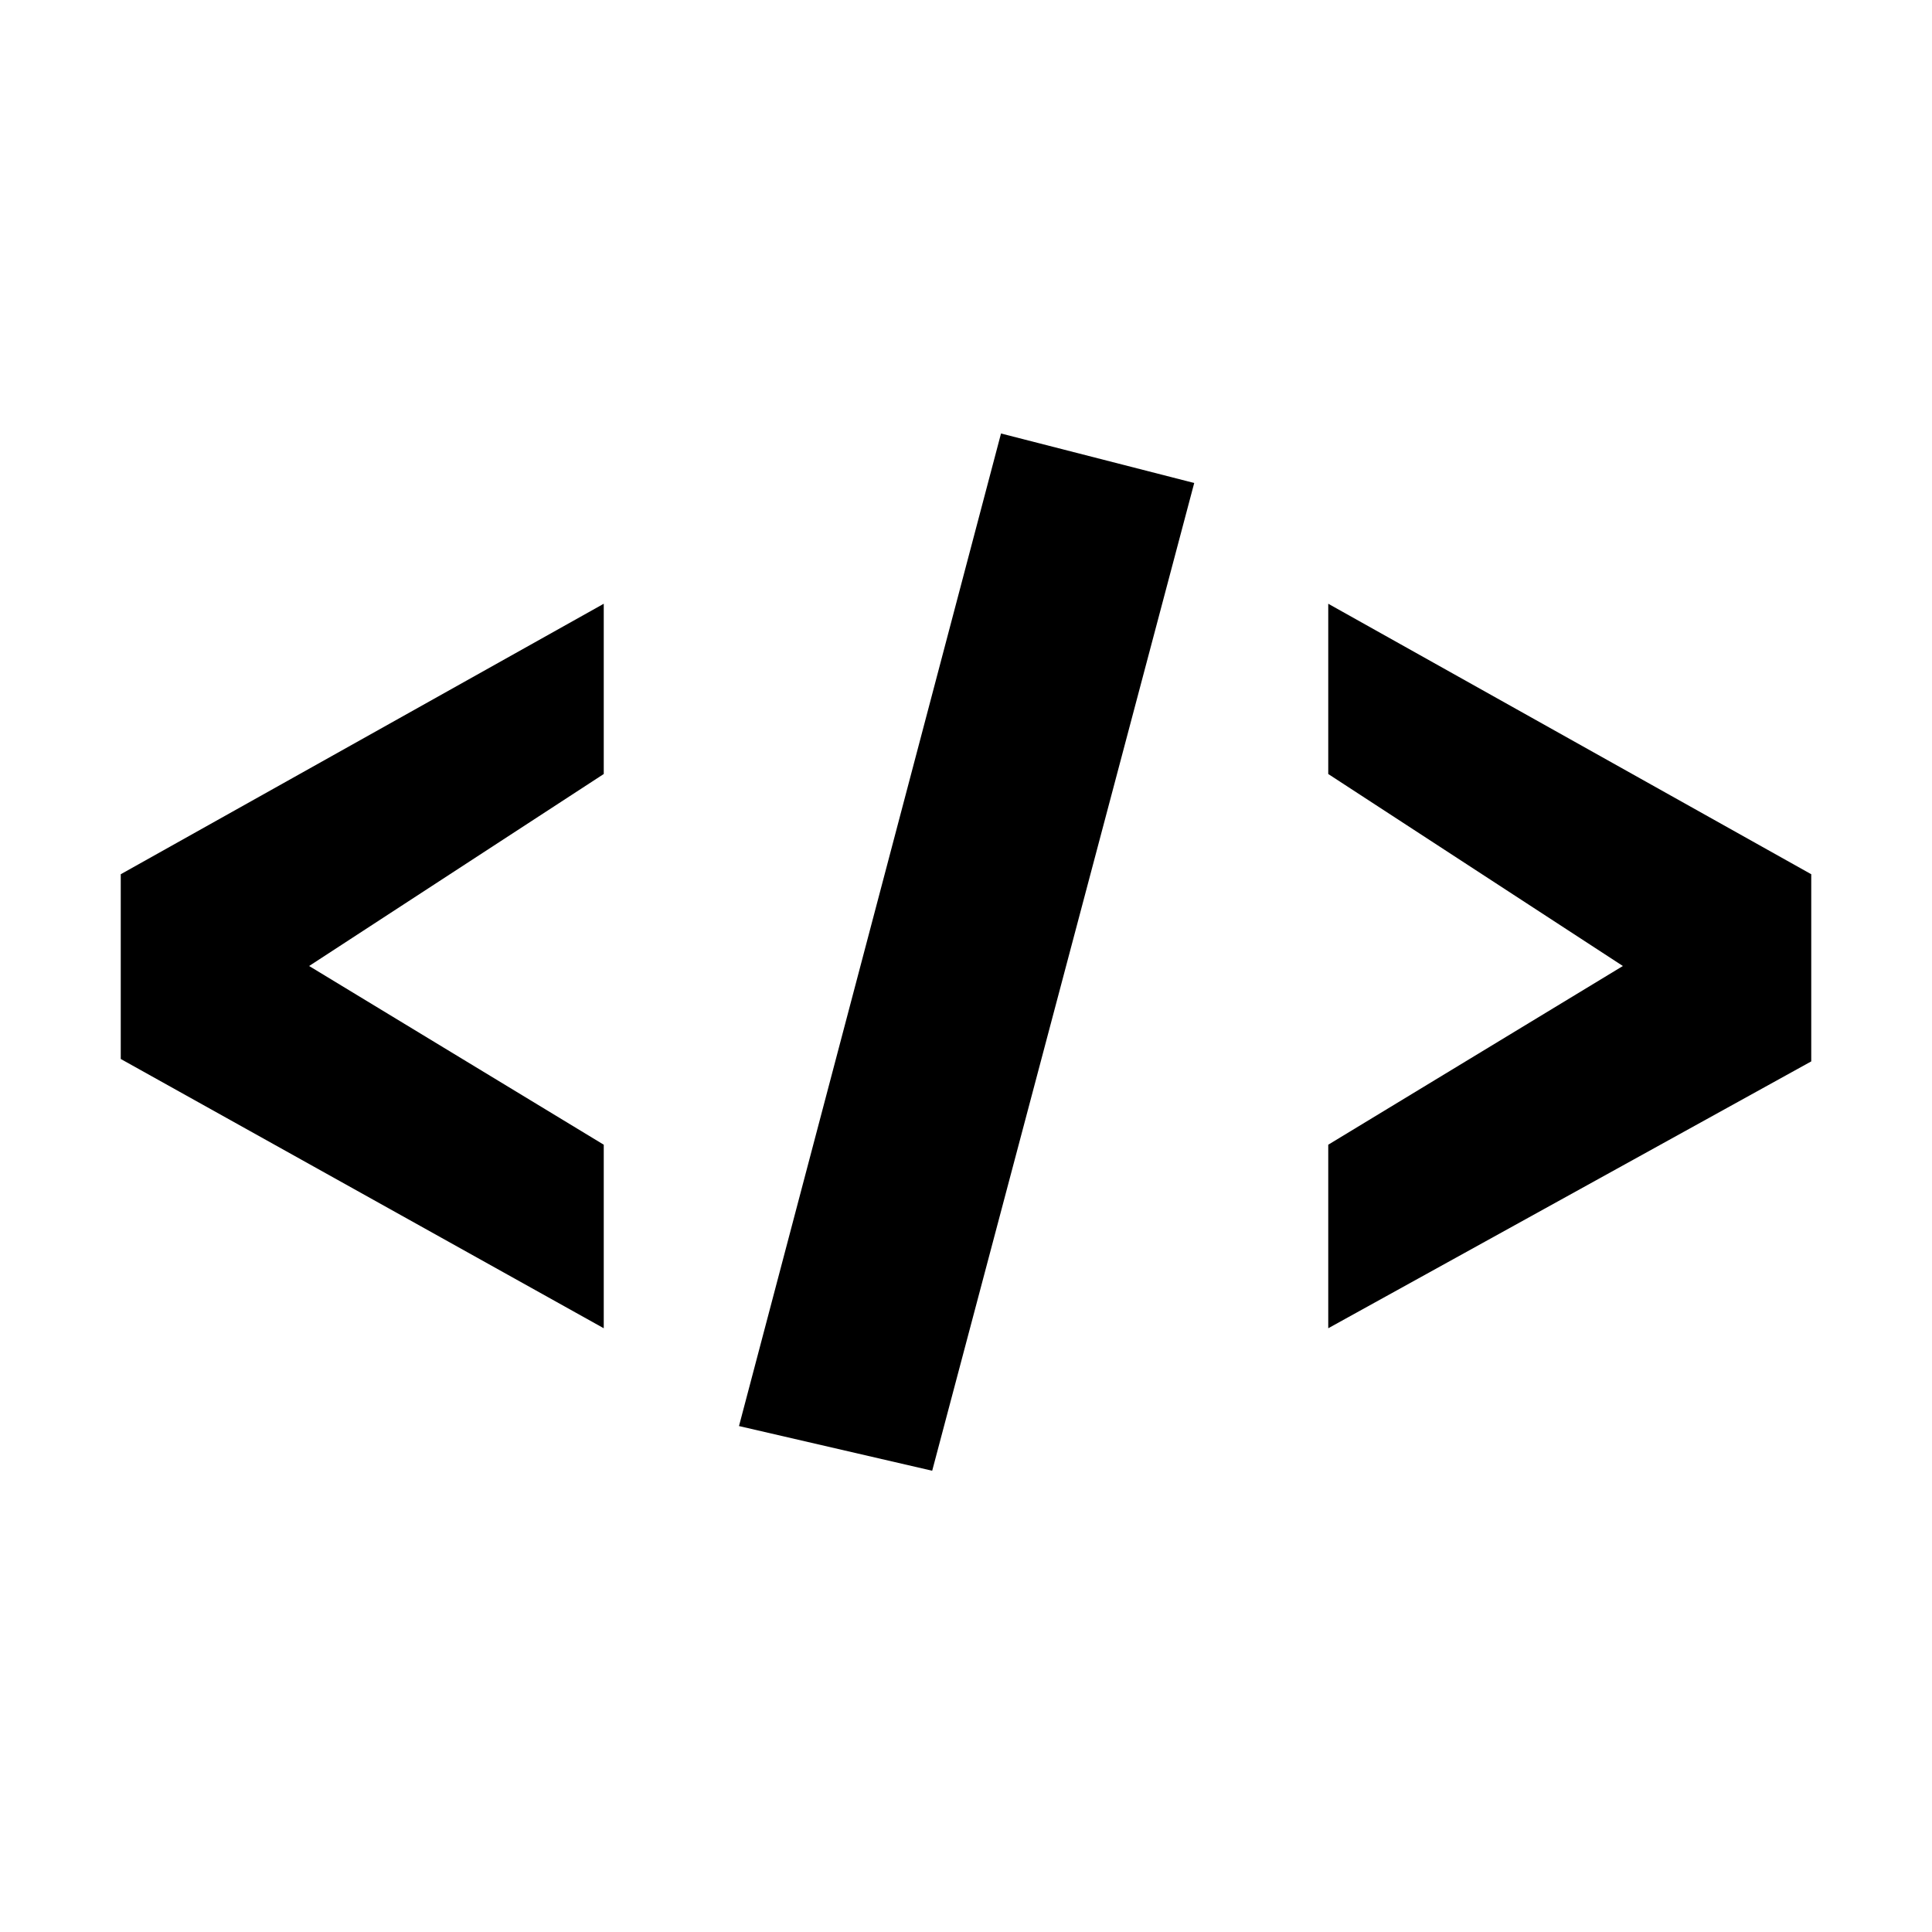 <svg xmlns="http://www.w3.org/2000/svg" width="16" height="16" viewBox="0 0 16 16"><rect width="16" height="16" style="fill:none"/><path d="M8.29,3.59,9.89,4,7.72,12.18l-1.6-.37ZM1,8.77,5,11V9.48L2.56,8,5,6.41V5L1,7.24ZM11,5V6.41L13.44,8,11,9.48V11l4-2.21V7.24Z"/></svg>